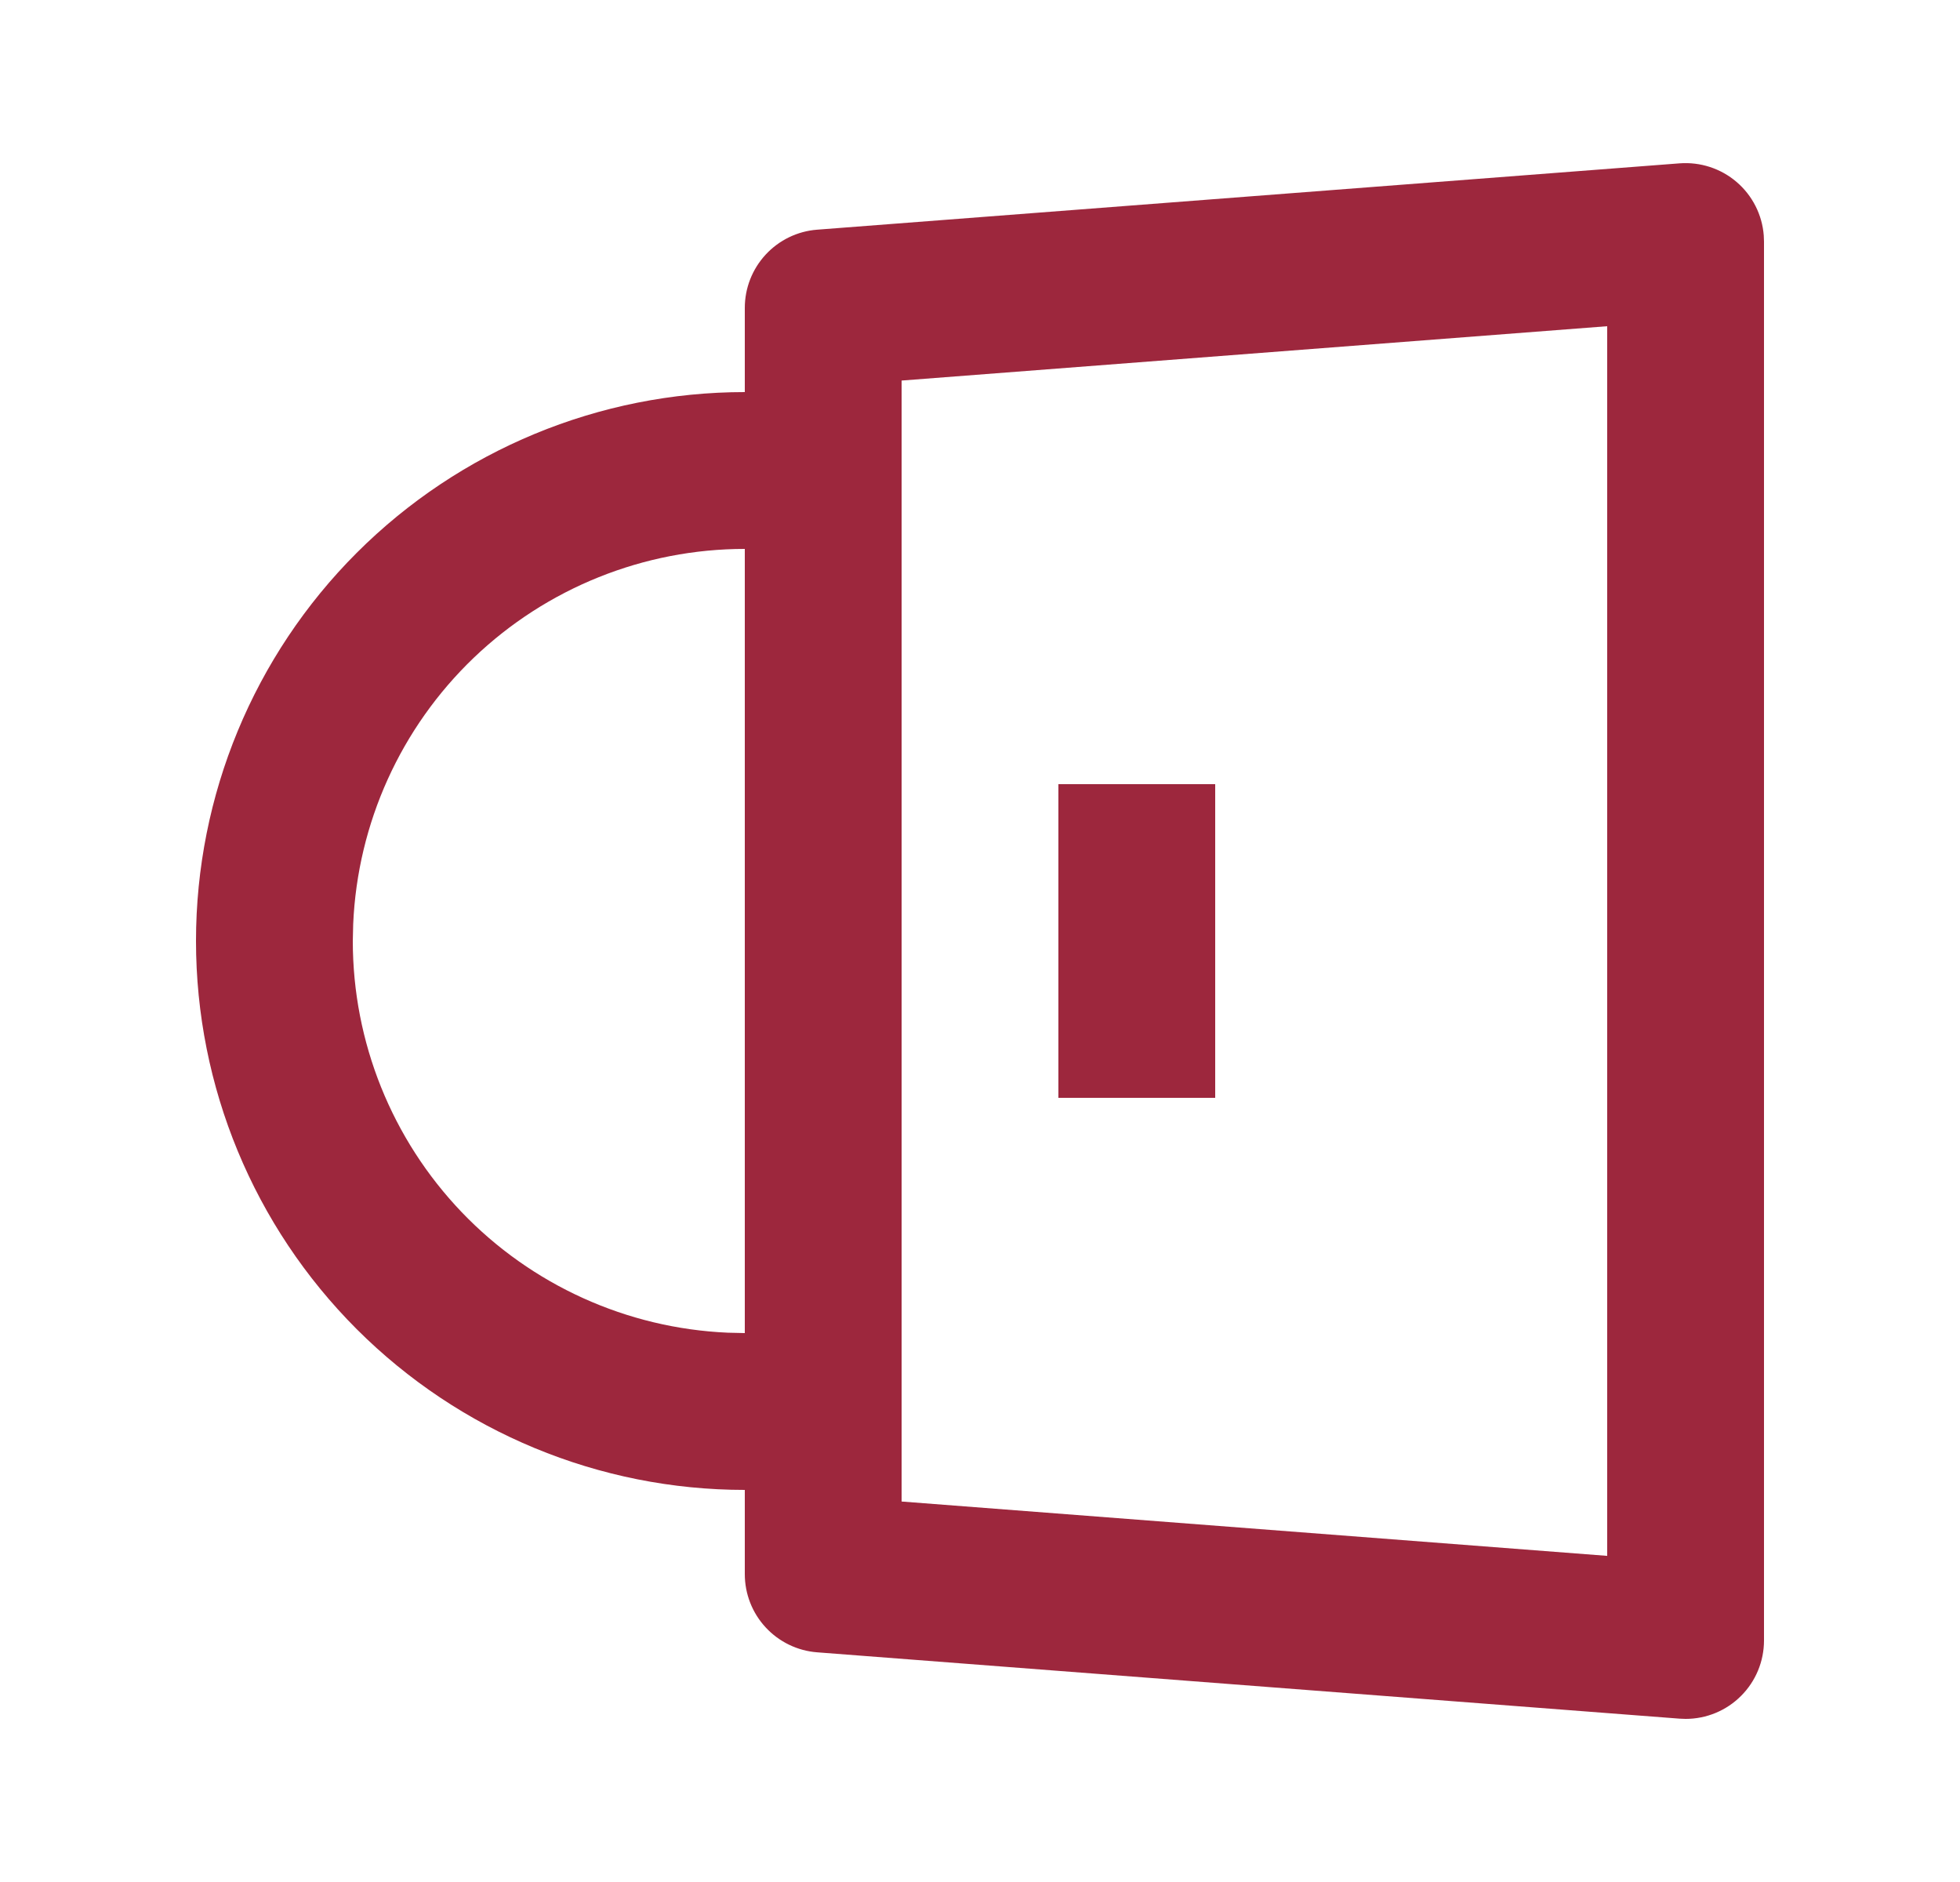 <svg width="25" height="24" viewBox="0 0 25 24" fill="none" xmlns="http://www.w3.org/2000/svg">
<path d="M2.5 12C2.5 10.143 3.237 8.363 4.55 7.05C5.863 5.738 7.643 5 9.5 5V3.926C9.5 3.674 9.595 3.432 9.766 3.247C9.937 3.062 10.172 2.948 10.423 2.929L21.423 2.083C21.687 2.063 21.949 2.148 22.151 2.321C22.352 2.493 22.477 2.739 22.497 3.003L22.5 3.08V20.92C22.5 21.185 22.395 21.44 22.207 21.627C22.02 21.815 21.765 21.92 21.5 21.92L21.423 21.917L10.423 21.071C10.172 21.052 9.937 20.938 9.766 20.753C9.595 20.569 9.5 20.326 9.5 20.074V19C7.643 19 5.863 18.262 4.55 16.95C3.237 15.637 2.5 13.857 2.5 12ZM11.5 4.853L11.5 19.148L20.5 19.841V4.16L11.5 4.853ZM13.5 10H15.5V14H13.5V10ZM4.5 12C4.5 13.289 4.998 14.527 5.889 15.458C6.78 16.388 7.996 16.939 9.283 16.995L9.5 17V7C8.212 7 6.973 7.498 6.042 8.389C5.112 9.28 4.561 10.496 4.505 11.783L4.5 12Z" fill="#9D273D"/>
</svg>
